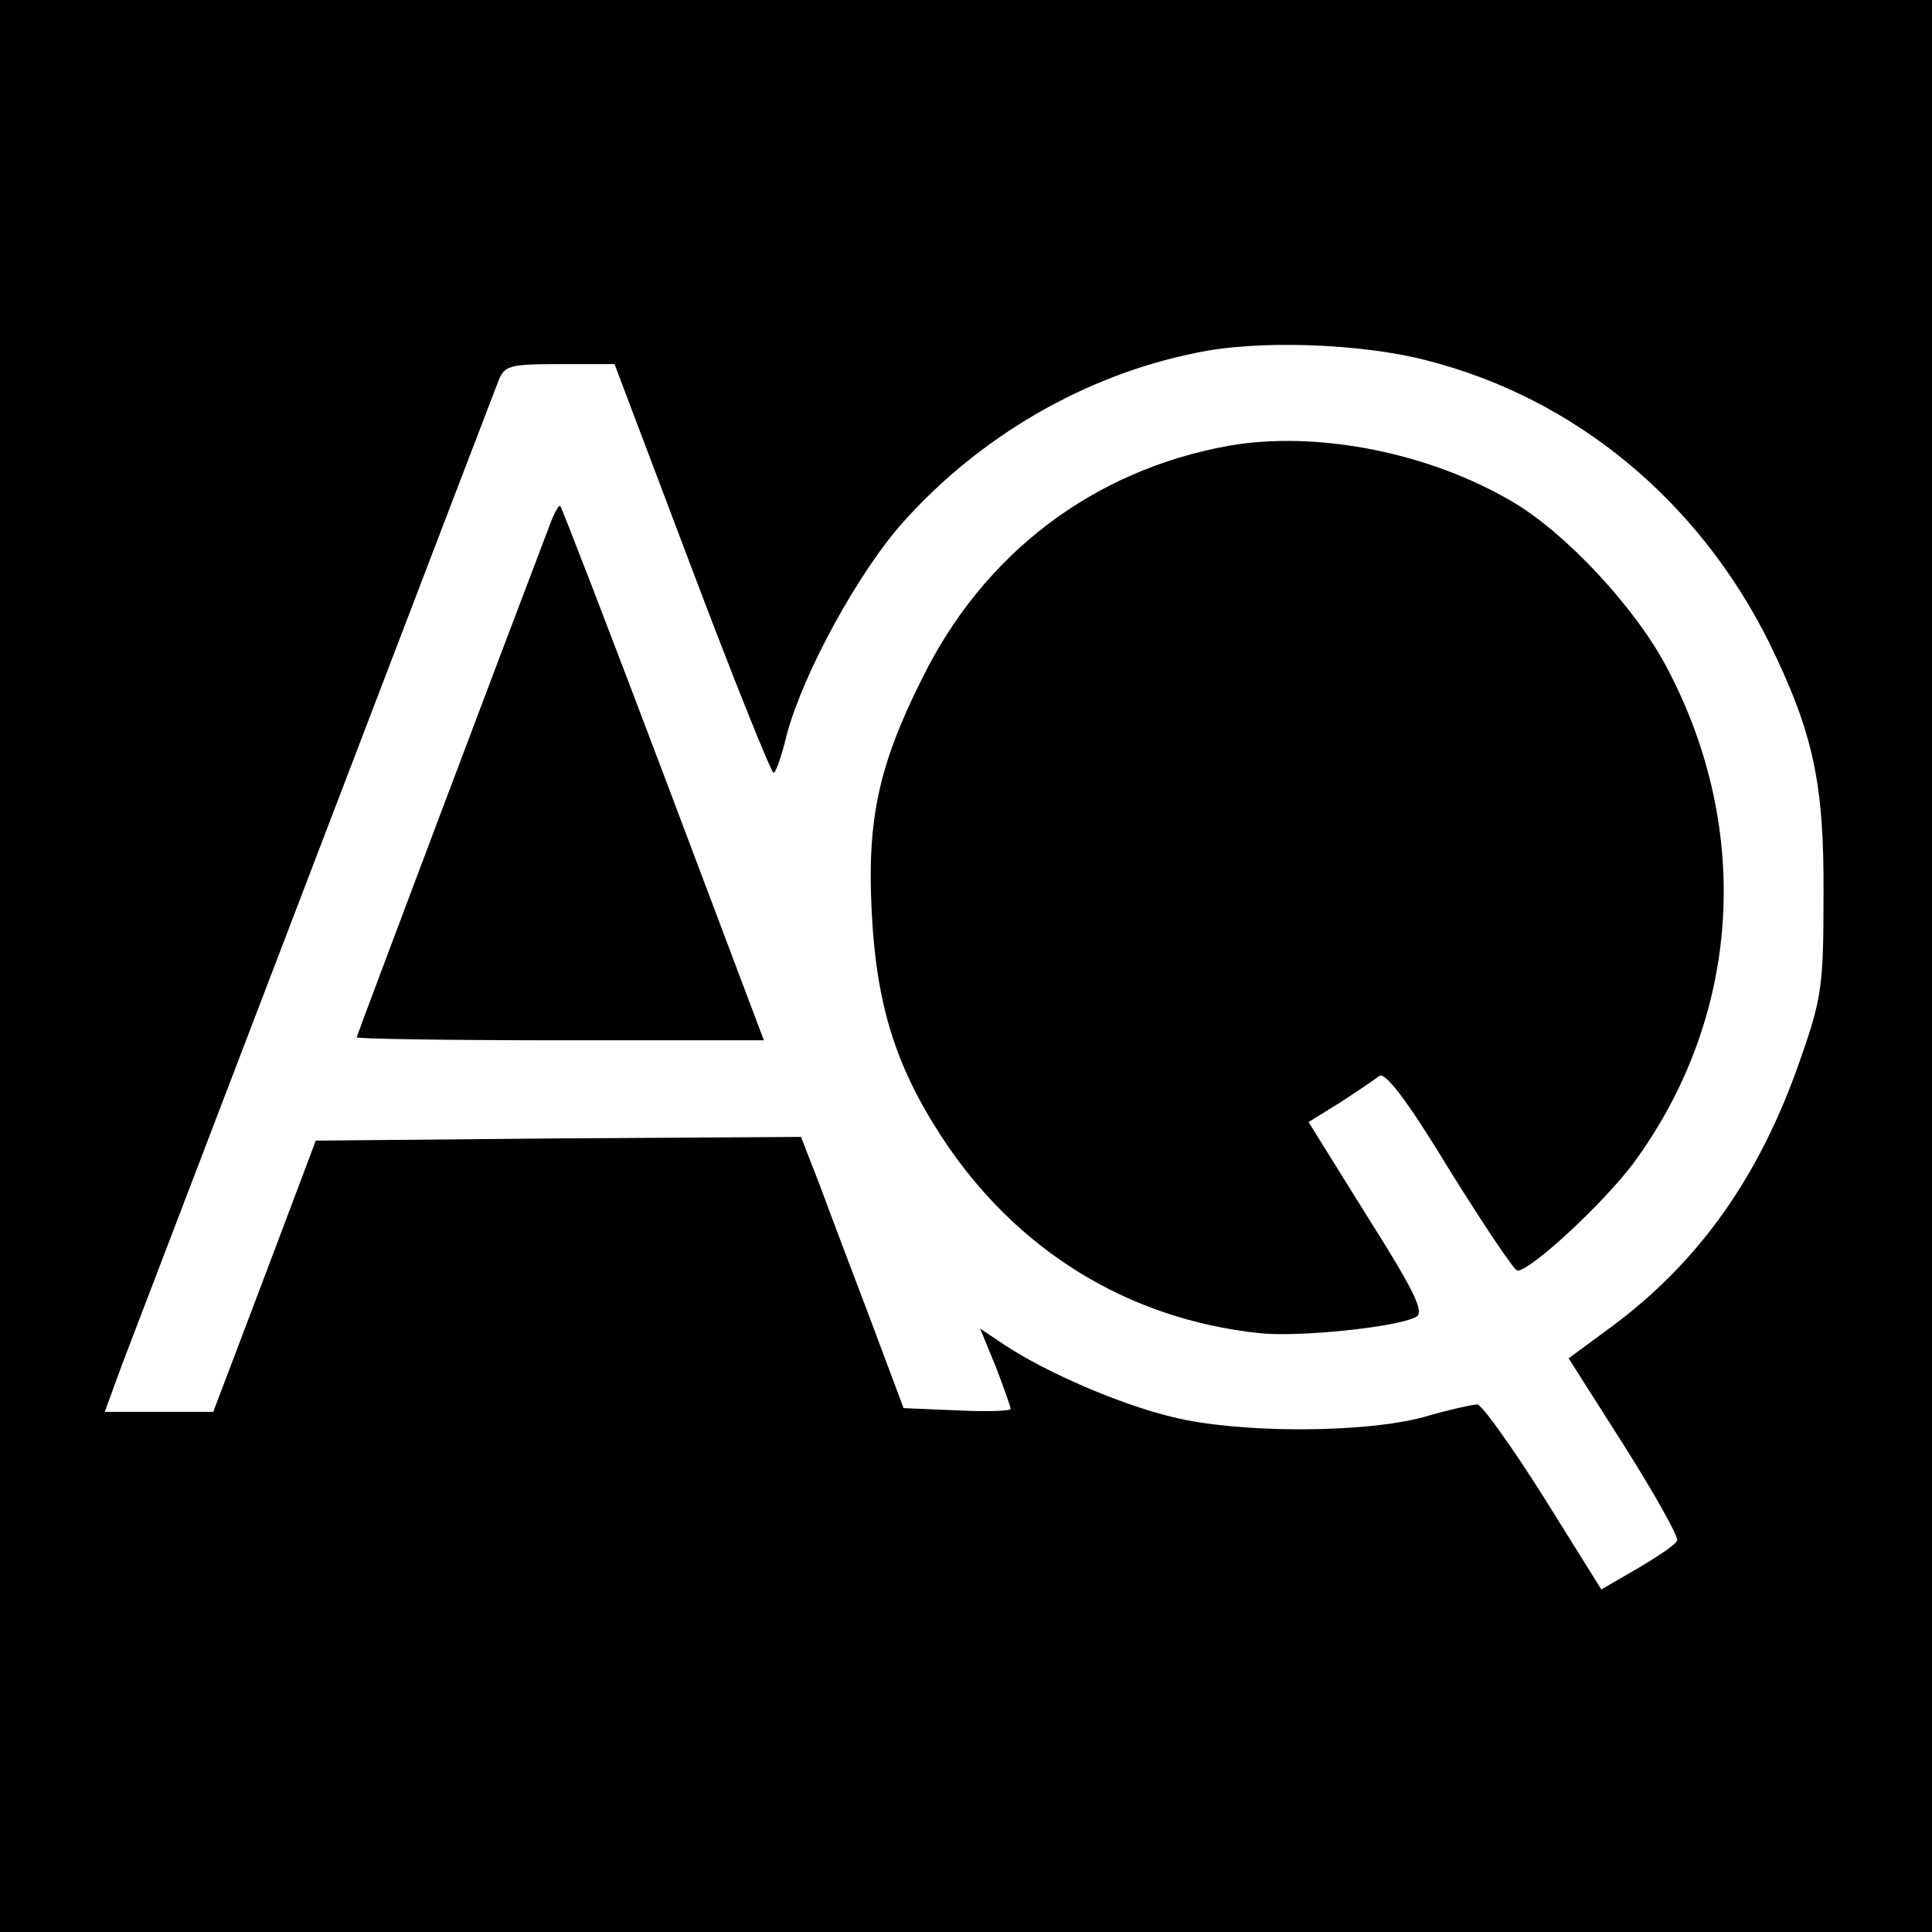 <?xml version="1.0" standalone="no"?>
<!DOCTYPE svg PUBLIC "-//W3C//DTD SVG 20010904//EN"
 "http://www.w3.org/TR/2001/REC-SVG-20010904/DTD/svg10.dtd">
<svg version="1.0" xmlns="http://www.w3.org/2000/svg"
 width="260pt" height="260pt" viewBox="0 0 260 260"
 preserveAspectRatio="xMidYMid meet">
<g transform="translate(0,260) scale(0.1,-0.1)"
fill="#000000" stroke="none">
<path d="M0 1300 l0 -1300 1300 0 1300 0 0 1300 0 1300 -1300 0 -1300 0 0
-1300z m1920 815 c200 -51 366 -189 461 -380 59 -121 74 -188 73 -340 0 -119
-2 -138 -31 -220 -54 -157 -136 -273 -255 -361 l-57 -42 75 -118 c41 -65 73
-122 71 -127 -1 -5 -25 -21 -52 -37 l-50 -29 -78 125 c-43 68 -83 124 -89 124
-5 0 -38 -7 -72 -17 -81 -22 -250 -22 -338 0 -71 17 -170 60 -226 97 l-33 22
21 -51 c11 -29 20 -54 20 -57 0 -3 -32 -4 -72 -2 l-72 3 -43 115 c-24 63 -55
145 -69 183 l-26 67 -326 -2 -327 -3 -69 -183 -69 -182 -73 0 -73 0 23 63 c33
86 496 1297 507 1325 8 20 15 22 82 22 l74 0 104 -275 c57 -151 107 -275 110
-275 3 0 11 23 18 52 22 82 96 218 157 286 103 115 244 197 393 227 82 18 223
13 311 -10z"/>
<path d="M1653 2000 c-182 -33 -330 -145 -413 -315 -58 -116 -73 -189 -67
-310 6 -126 32 -210 95 -306 99 -151 249 -244 426 -263 52 -6 188 8 212 22 11
6 -2 34 -66 135 l-79 127 42 26 c23 15 47 31 53 36 8 6 38 -33 95 -127 46 -74
87 -135 91 -135 18 0 114 89 155 143 145 196 163 448 46 669 -42 80 -136 181
-208 223 -112 66 -263 96 -382 75z"/>
<path d="M740 1894 c-75 -197 -260 -688 -260 -690 0 -2 123 -4 274 -4 l274 0
-135 358 c-74 196 -137 359 -139 361 -2 2 -8 -9 -14 -25z"/>
</g>
</svg>
